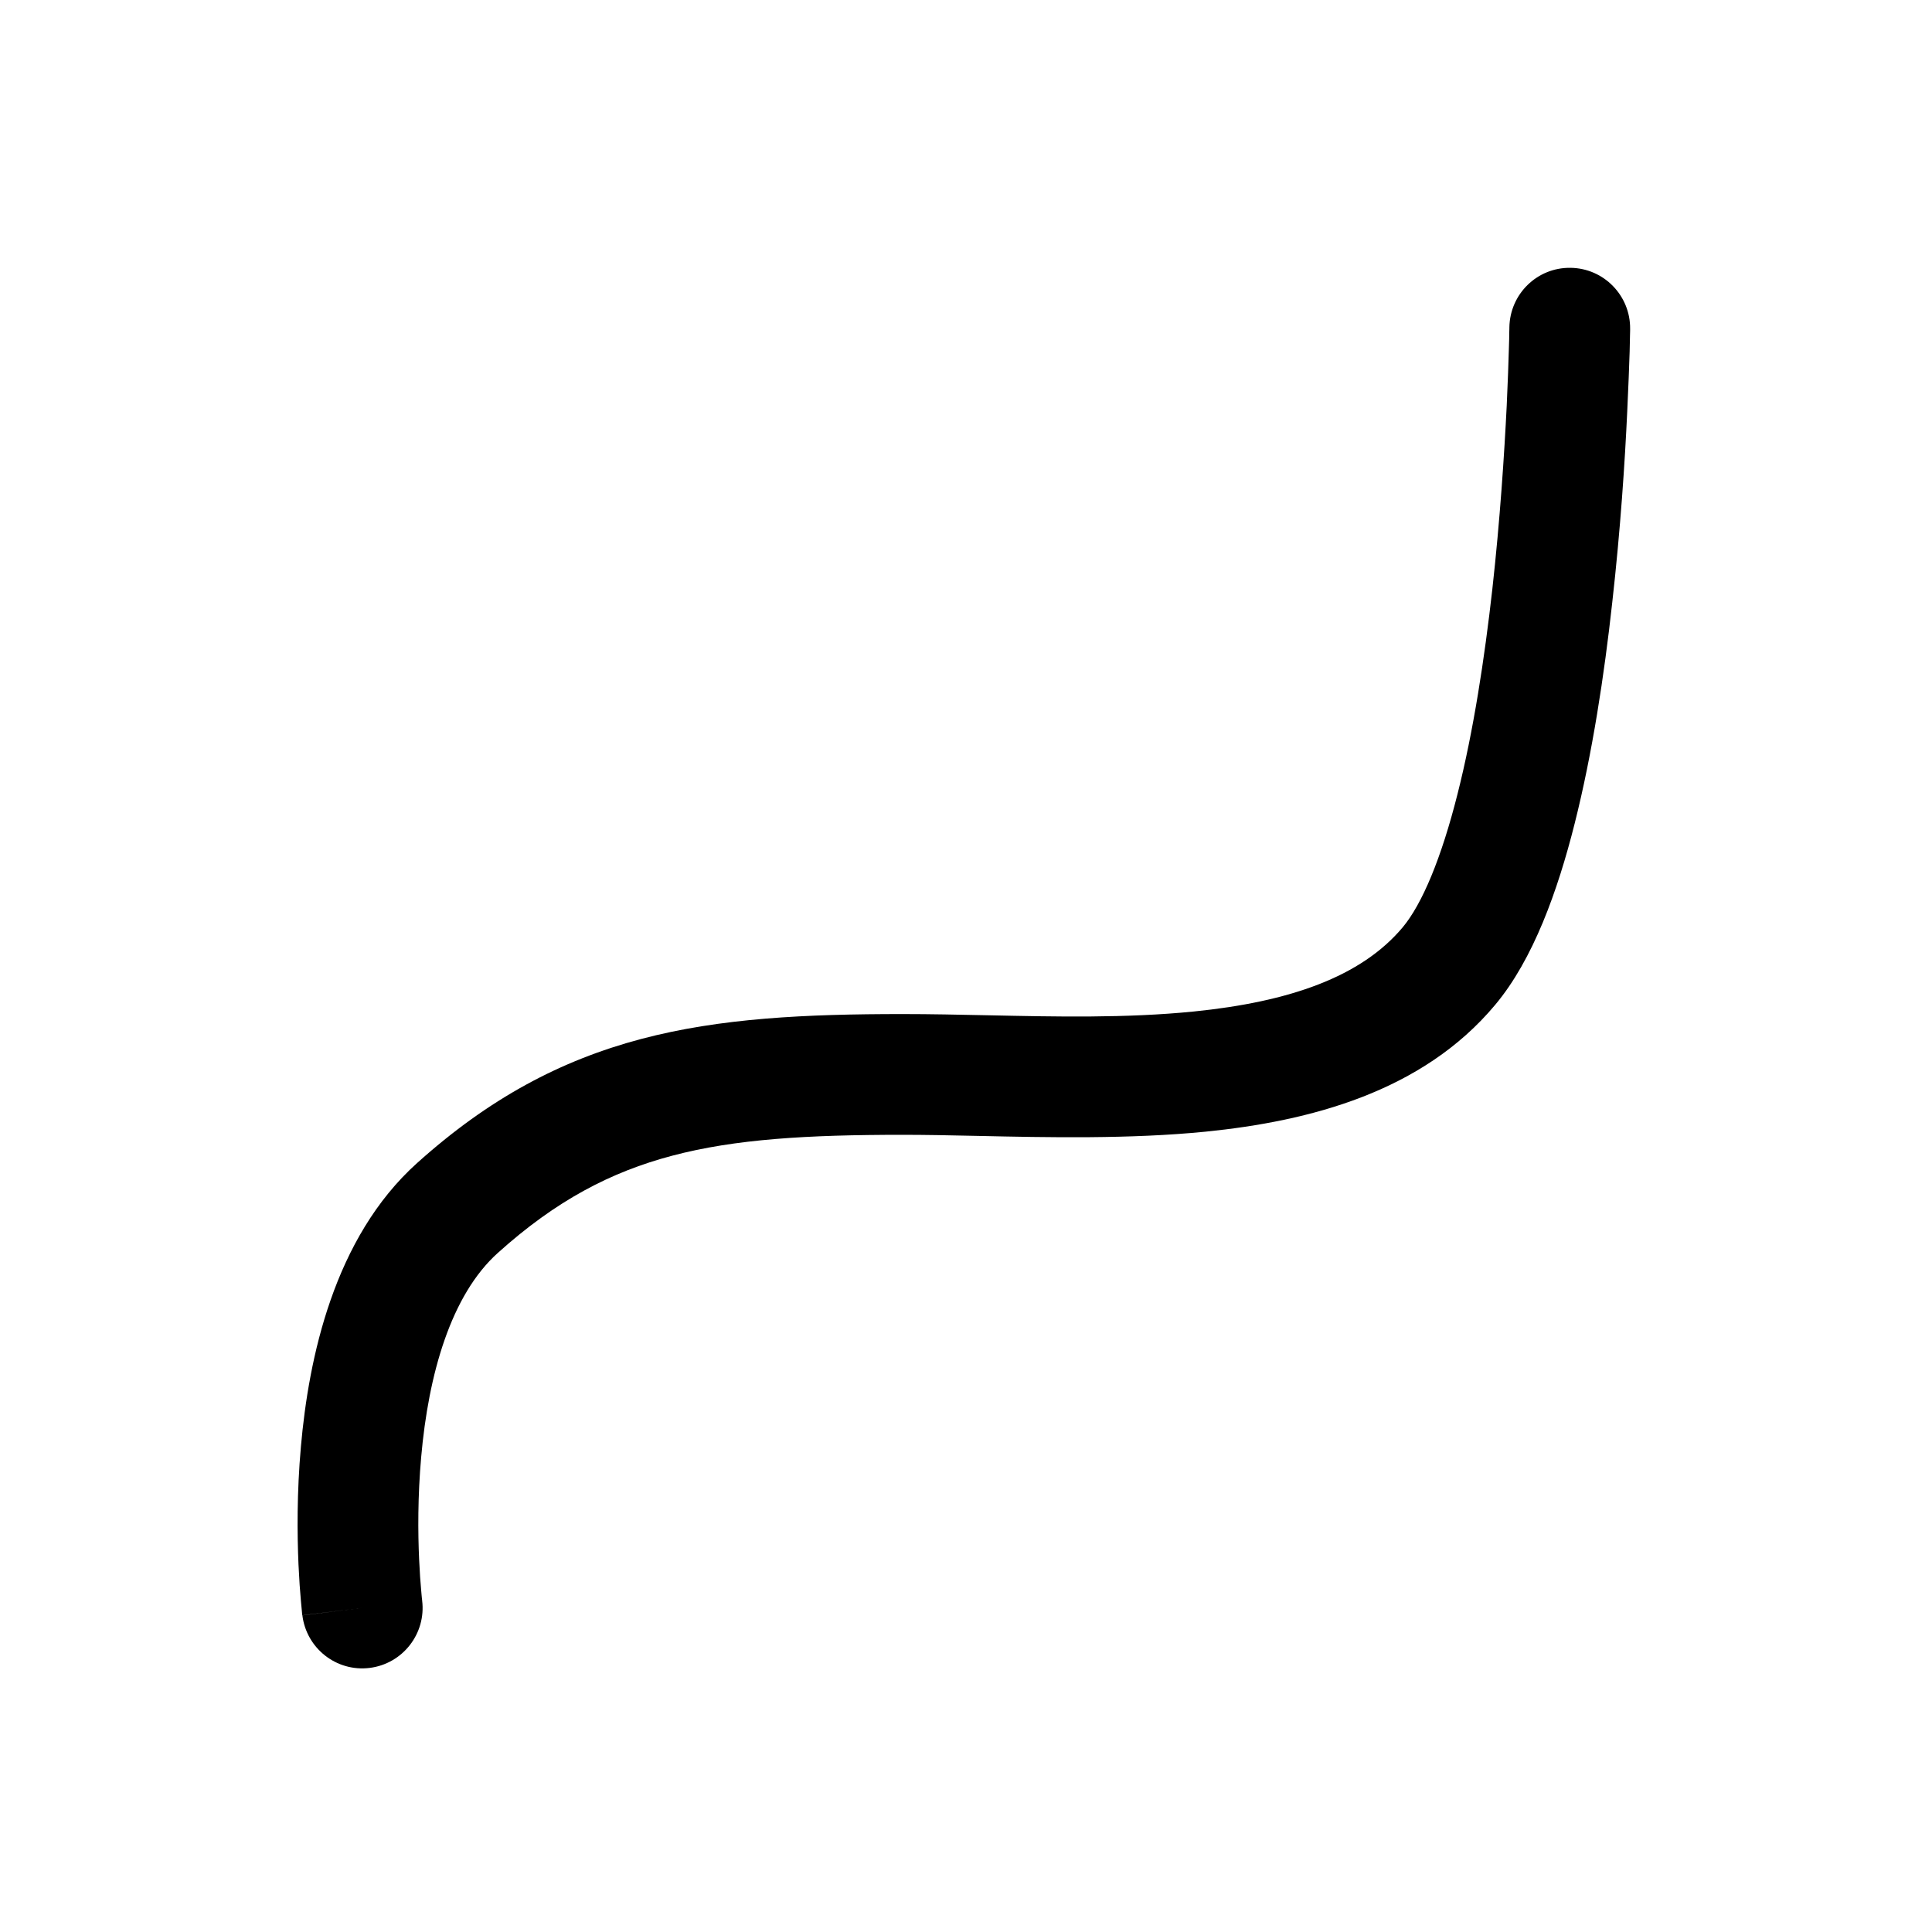 <svg width="16" height="16" viewBox="0 0 16 16" fill="none" xmlns="http://www.w3.org/2000/svg">
<path fill-rule="evenodd" clip-rule="evenodd" d="M12.5 2.712C12.5 2.712 12.5 2.712 12.5 2.712L12.5 2.714L12.5 2.722L12.499 2.755C12.499 2.784 12.498 2.828 12.496 2.884C12.493 2.997 12.487 3.16 12.478 3.36C12.458 3.759 12.423 4.302 12.359 4.878C12.294 5.456 12.202 6.057 12.071 6.574C11.936 7.11 11.777 7.487 11.617 7.679C11.272 8.091 10.678 8.297 9.885 8.377C9.323 8.433 8.745 8.42 8.178 8.408C7.941 8.403 7.706 8.398 7.475 8.398C6.672 8.398 5.966 8.431 5.311 8.604C4.643 8.781 4.049 9.097 3.454 9.632C2.764 10.252 2.556 11.251 2.492 11.98C2.458 12.361 2.461 12.707 2.472 12.957C2.478 13.083 2.485 13.185 2.492 13.258C2.495 13.294 2.498 13.323 2.5 13.343L2.502 13.367L2.503 13.374L2.504 13.376L2.504 13.377C2.504 13.378 2.504 13.378 3 13.316L2.504 13.377C2.538 13.652 2.787 13.847 3.061 13.813C3.335 13.779 3.53 13.529 3.496 13.255L3.496 13.252L3.494 13.237C3.493 13.222 3.49 13.2 3.488 13.17C3.482 13.11 3.476 13.022 3.471 12.913C3.461 12.694 3.459 12.393 3.488 12.067C3.548 11.382 3.734 10.725 4.123 10.376C4.606 9.941 5.06 9.705 5.567 9.571C6.088 9.433 6.686 9.398 7.475 9.398C7.663 9.398 7.871 9.402 8.092 9.407C8.681 9.42 9.359 9.434 9.984 9.372C10.848 9.285 11.78 9.043 12.383 8.321C12.697 7.946 12.9 7.379 13.041 6.819C13.187 6.24 13.286 5.59 13.352 4.989C13.42 4.386 13.457 3.821 13.476 3.408C13.486 3.201 13.492 3.031 13.496 2.912C13.497 2.853 13.498 2.807 13.499 2.775L13.5 2.738L13.5 2.728L13.5 2.724C13.5 2.724 13.5 2.724 13 2.718L13.5 2.724C13.503 2.448 13.282 2.221 13.006 2.218C12.73 2.214 12.504 2.435 12.5 2.712Z" fill="black"/>
</svg>
